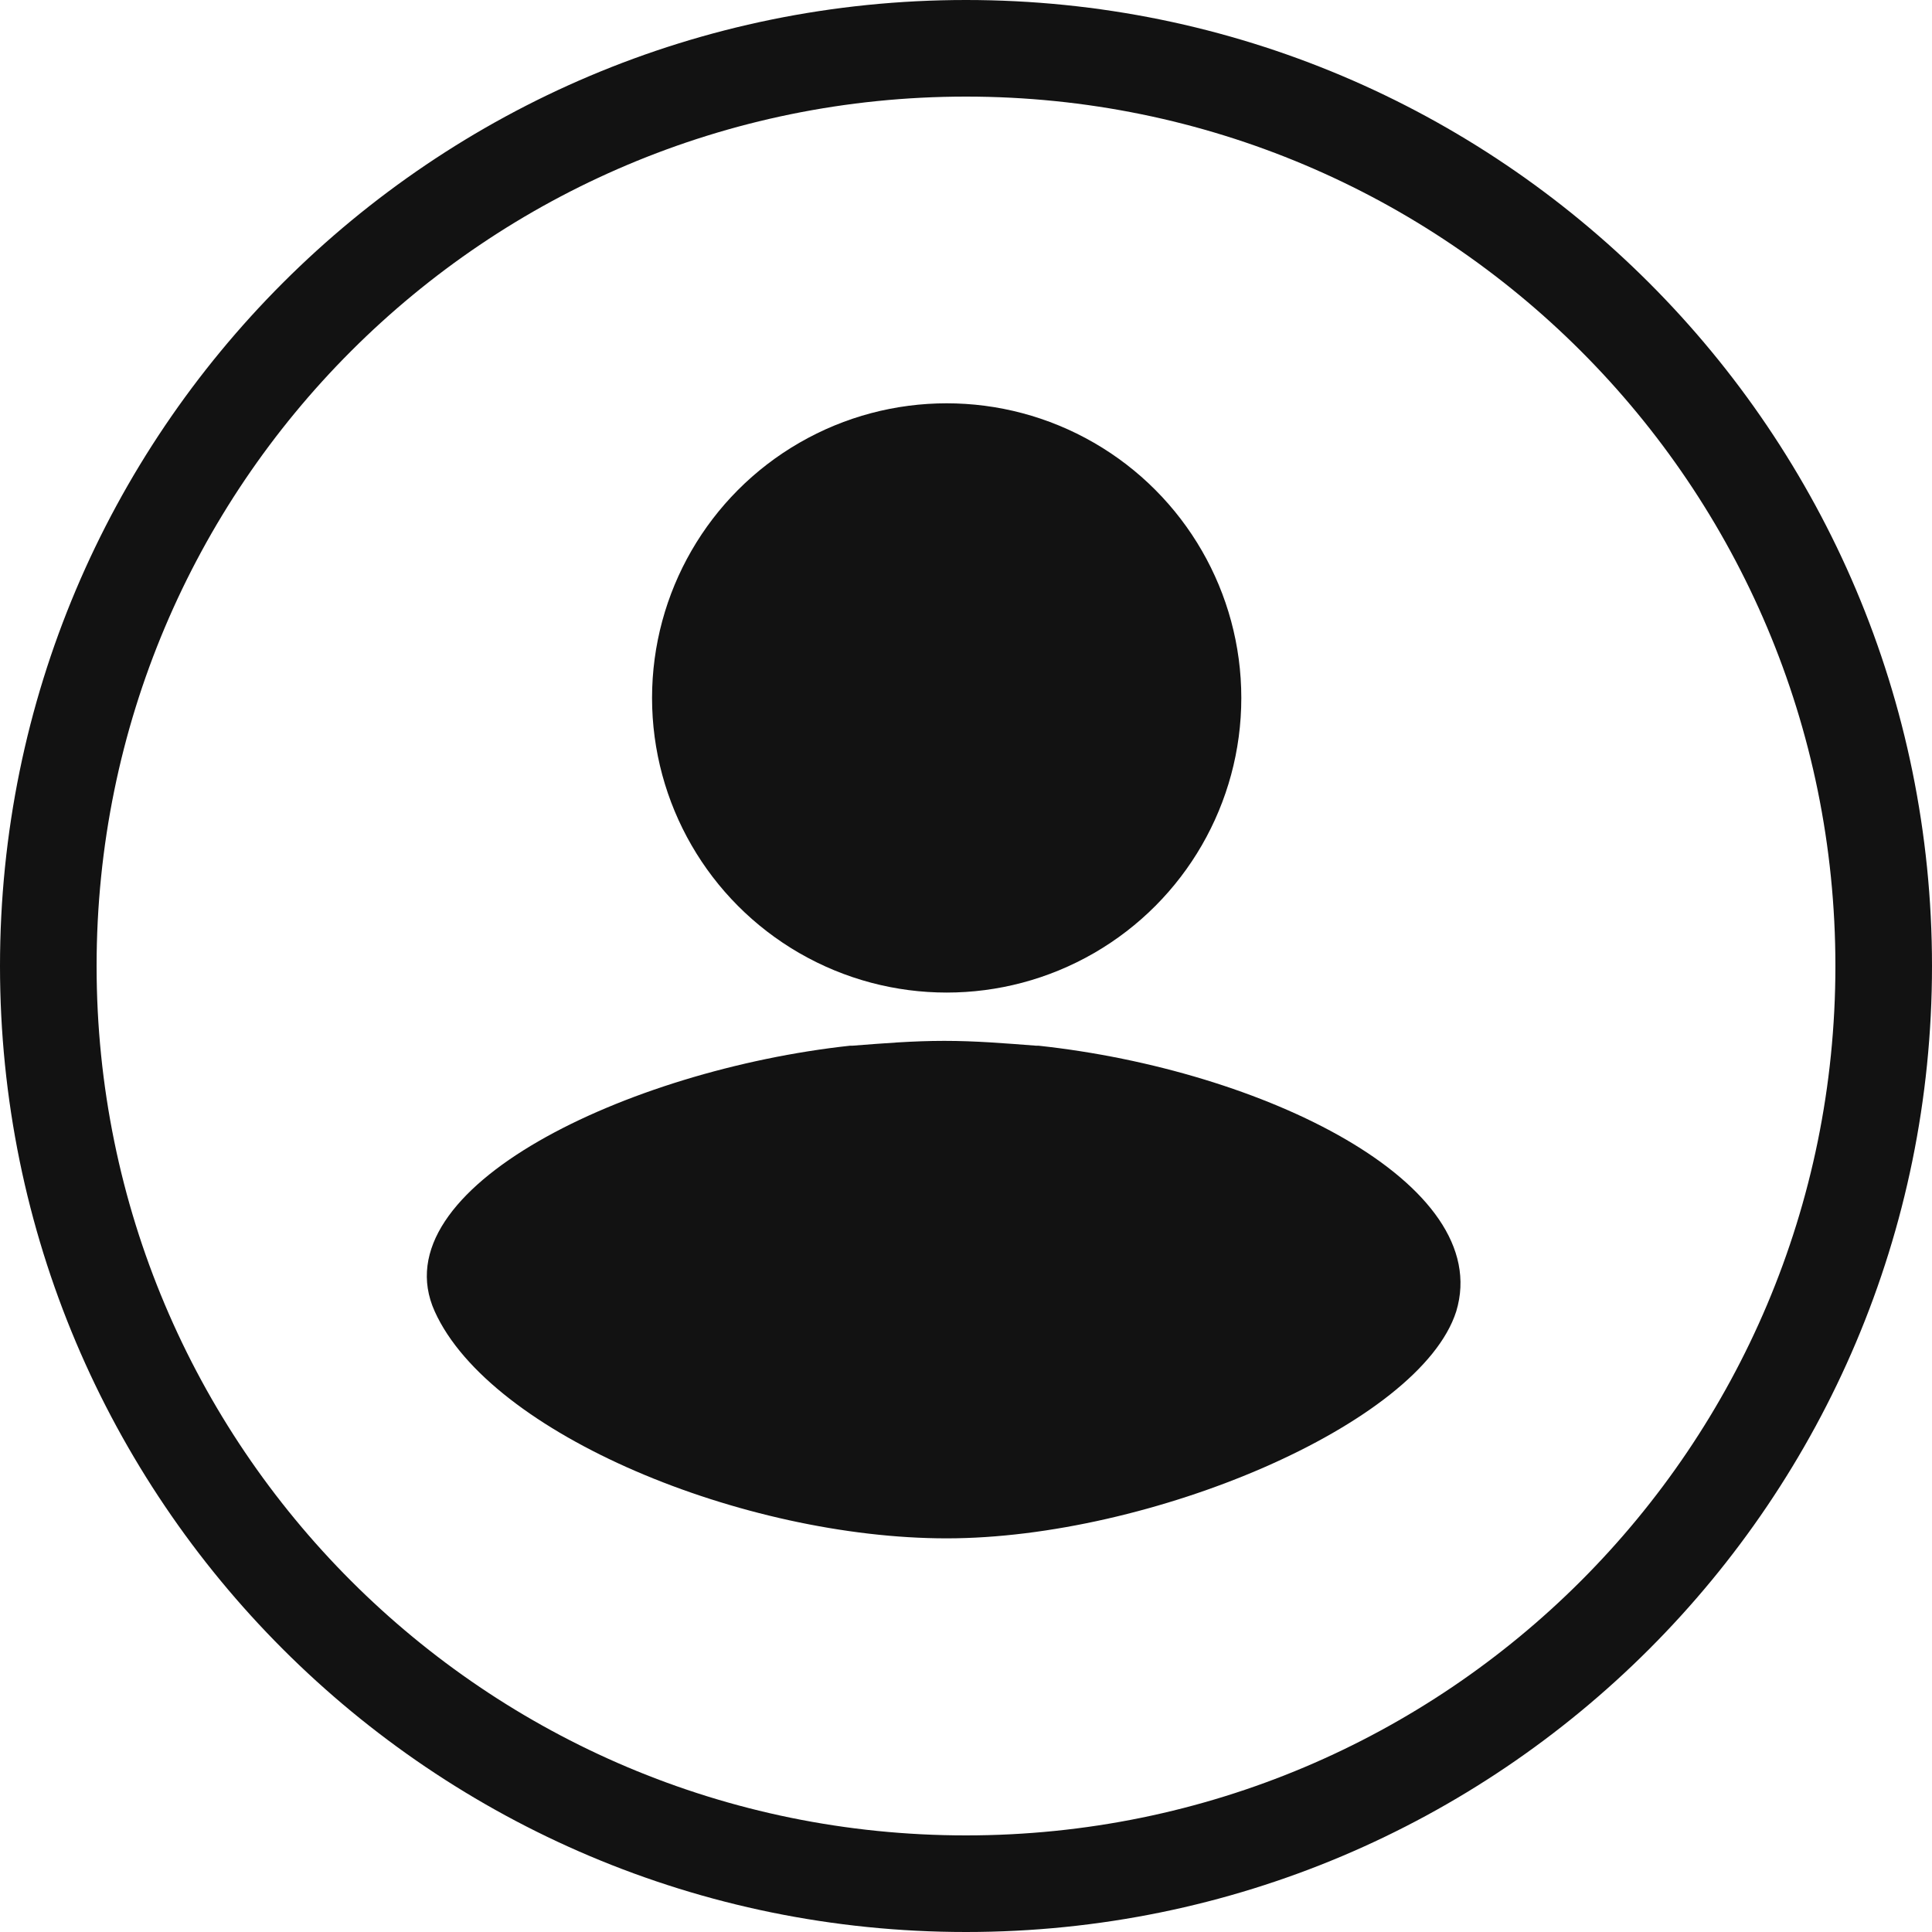 <?xml version="1.0" encoding="utf-8"?>
<!-- Generator: Adobe Illustrator 23.0.4, SVG Export Plug-In . SVG Version: 6.00 Build 0)  -->
<svg version="1.1" id="Layer_1" xmlns="http://www.w3.org/2000/svg" xmlns:xlink="http://www.w3.org/1999/xlink" x="0px" y="0px"
	 viewBox="0 0 80 80" style="enable-background:new 0 0 80 80;" xml:space="preserve">
<style type="text/css">
	.st0{fill:#121212;}
</style>
<title>Artboard 1</title>
<path class="st0" d="M40,4c19.9,0,36,16.1,36,36S59.9,76,40,76S4,59.9,4,40S20.1,4,40,4 M40,0C17.9,0,0,17.9,0,40s17.9,40,40,40
	s40-17.9,40-40S62.1,0,40,0z"/>
<circle class="st0" cx="39.2" cy="28.9" r="12.2"/>
<path class="st0" d="M60.3,54.3c-1.5,4.7-12.7,9.4-21.1,9.4S20.3,59.4,18,54.3s8-10,17.2-11h0.1c1.3-0.1,2.5-0.2,3.8-0.2
	s2.5,0.1,3.8,0.2H43C52.3,44.3,61.9,49,60.3,54.3z"/>
</svg>

